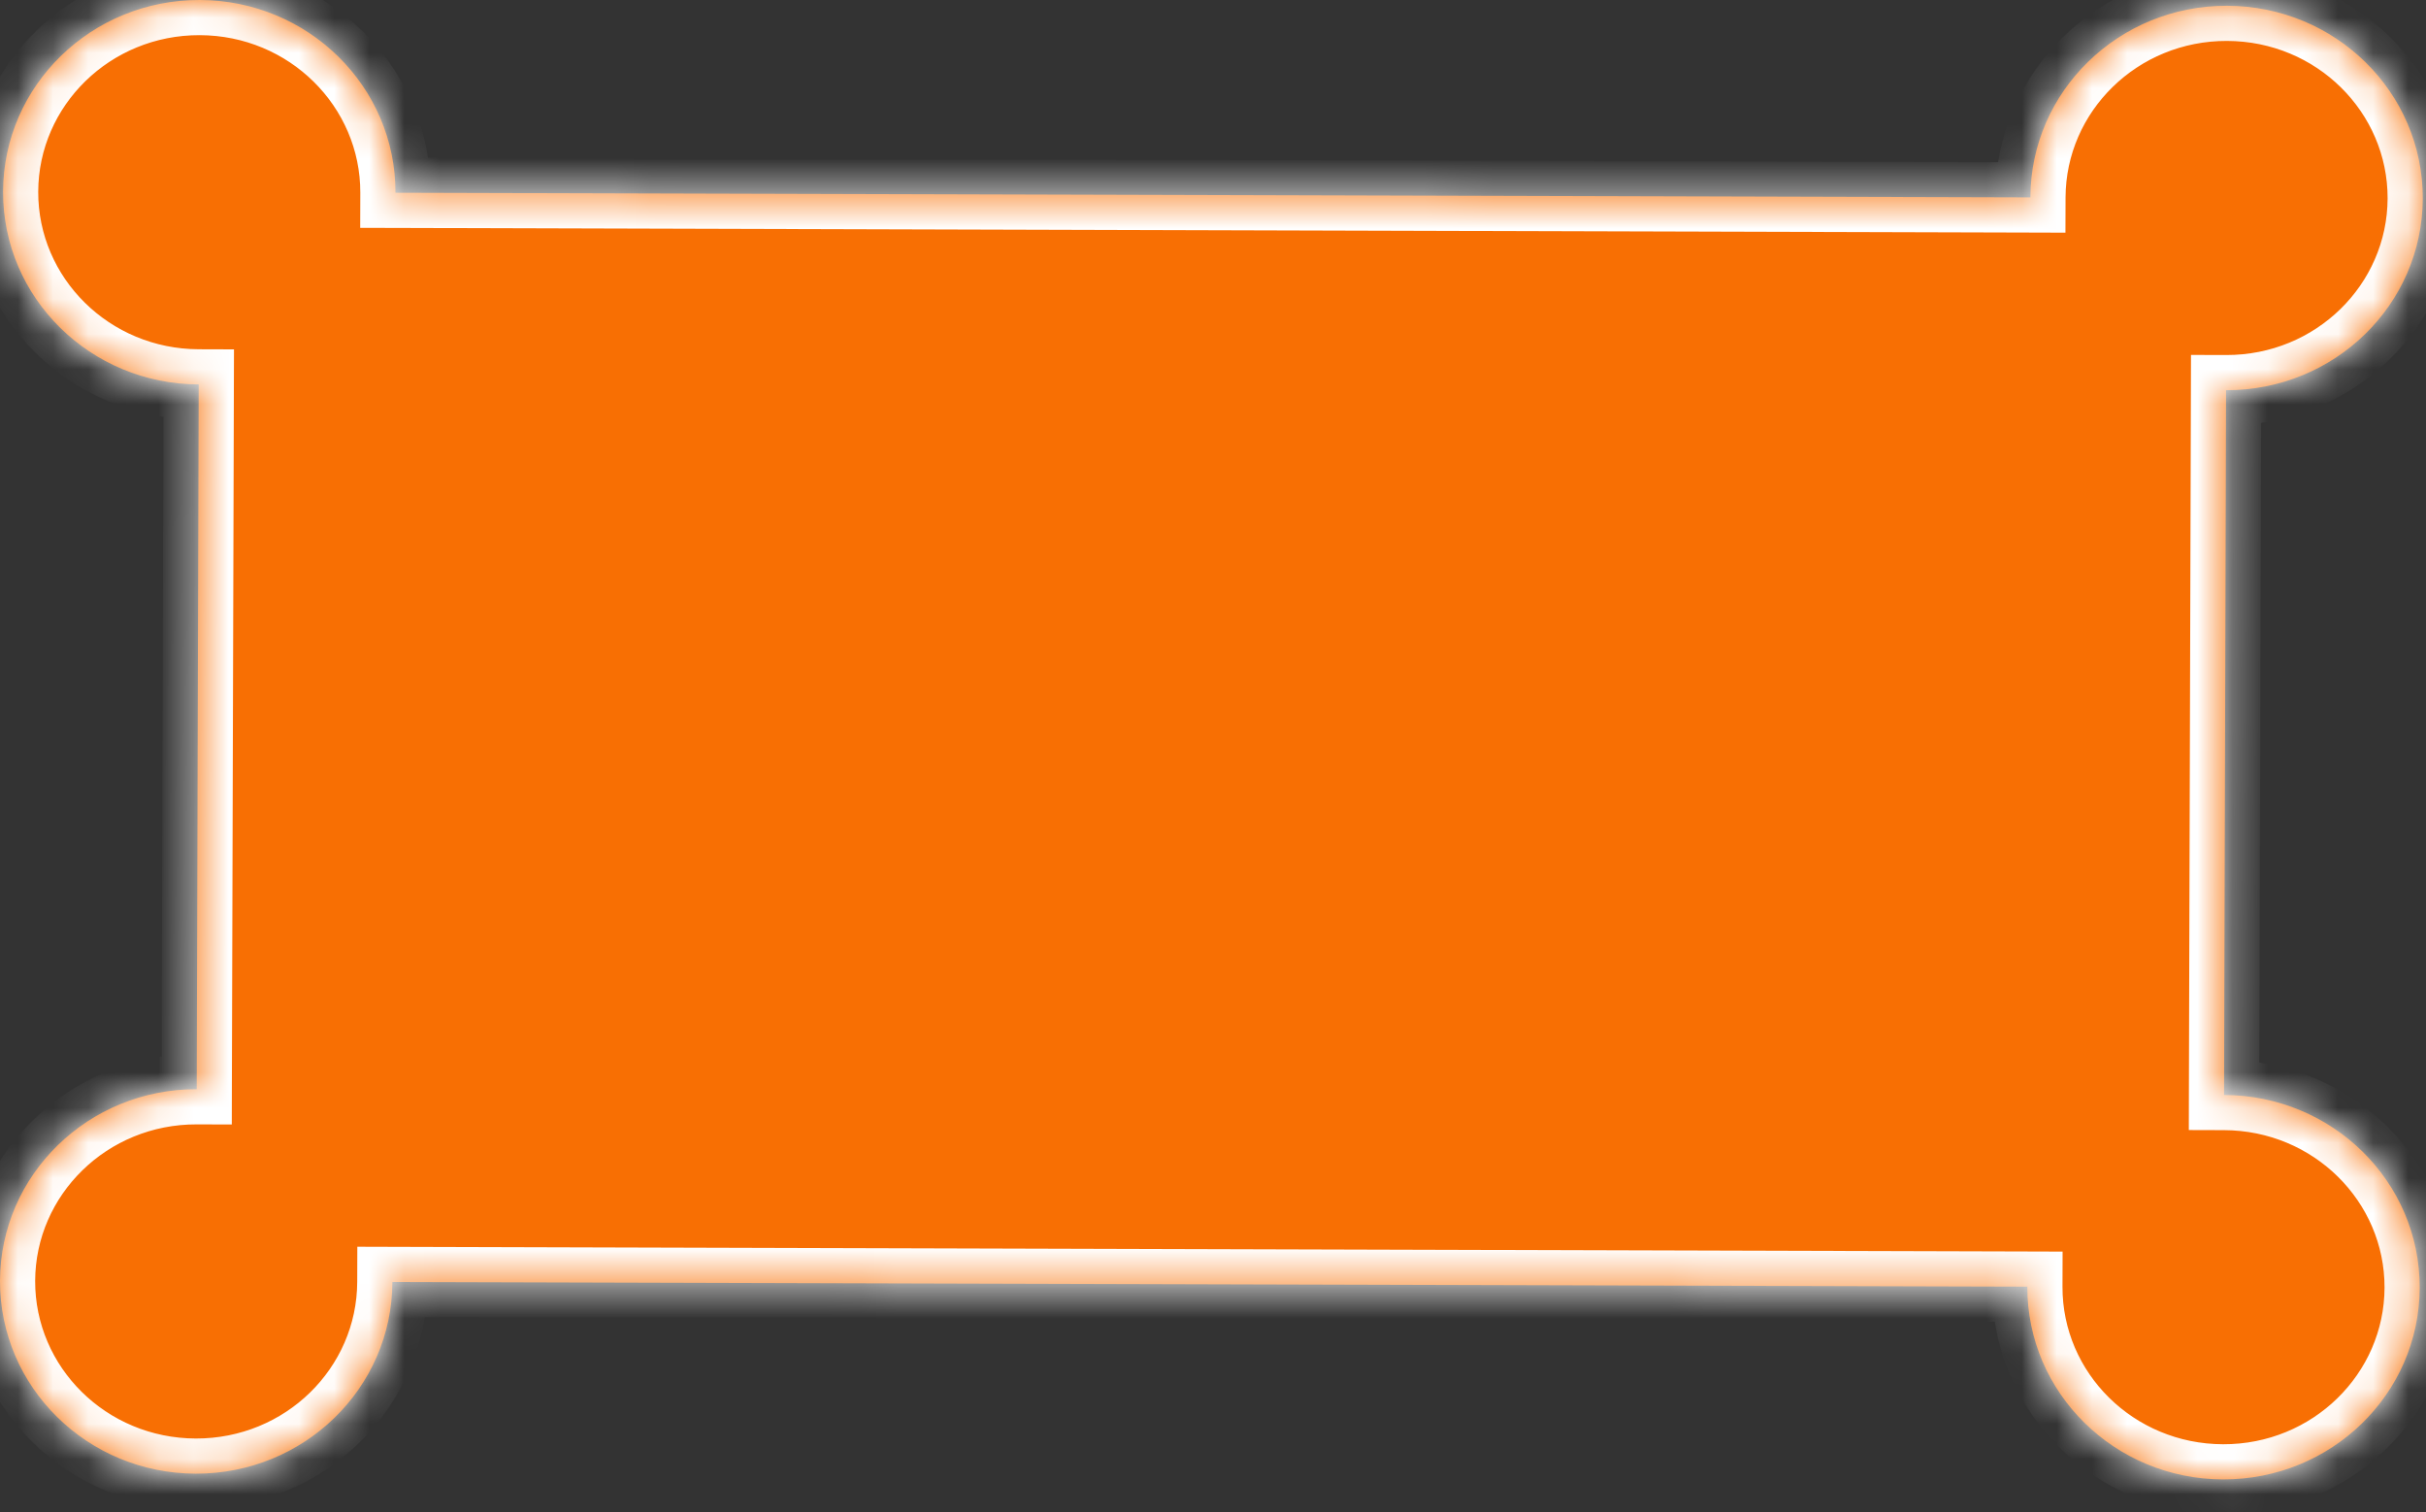 <svg width="69" height="43" viewBox="0 0 69 43" fill="none" xmlns="http://www.w3.org/2000/svg">
<rect x="0" y="0" width="69" height="43" fill="#333333" stroke="none"/>
<g id="Union">
<mask id="path-1-inside-1_107_38" fill="white">
<path fill-rule="evenodd" clip-rule="evenodd" d="M5.683 2.34539e-05C8.765 0.009 11.256 2.463 11.248 5.482L57.748 5.614C57.757 2.595 60.262 0.155 63.344 0.164C66.425 0.172 68.917 2.627 68.908 5.646C68.9 8.665 66.395 11.106 63.313 11.097L63.256 31.141C66.338 31.15 68.829 33.605 68.821 36.624C68.812 39.643 66.307 42.083 63.225 42.074C60.144 42.066 57.652 39.611 57.661 36.592L11.16 36.46C11.152 39.479 8.646 41.919 5.565 41.911C2.483 41.902 -0.008 39.447 2.17586e-05 36.428C0.009 33.409 2.514 30.969 5.595 30.977L5.652 10.933C2.57 10.924 0.079 8.47 0.087 5.451C0.096 2.432 2.601 -0.009 5.683 2.34539e-05Z"/>
</mask>
<path fill-rule="evenodd" clip-rule="evenodd" d="M5.683 2.34539e-05C8.765 0.009 11.256 2.463 11.248 5.482L57.748 5.614C57.757 2.595 60.262 0.155 63.344 0.164C66.425 0.172 68.917 2.627 68.908 5.646C68.9 8.665 66.395 11.106 63.313 11.097L63.256 31.141C66.338 31.15 68.829 33.605 68.821 36.624C68.812 39.643 66.307 42.083 63.225 42.074C60.144 42.066 57.652 39.611 57.661 36.592L11.16 36.46C11.152 39.479 8.646 41.919 5.565 41.911C2.483 41.902 -0.008 39.447 2.17586e-05 36.428C0.009 33.409 2.514 30.969 5.595 30.977L5.652 10.933C2.57 10.924 0.079 8.47 0.087 5.451C0.096 2.432 2.601 -0.009 5.683 2.34539e-05Z" fill="#F86F03"/>
<path d="M11.248 5.482L10.248 5.48L10.245 6.48L11.245 6.482L11.248 5.482ZM5.683 2.34539e-05L5.68 1L5.683 2.34539e-05ZM57.748 5.614L57.745 6.614L58.745 6.617L58.748 5.617L57.748 5.614ZM63.344 0.164L63.341 1.164L63.344 0.164ZM68.908 5.646L67.908 5.643L68.908 5.646ZM63.313 11.097L63.316 10.097L62.316 10.094L62.313 11.094L63.313 11.097ZM63.256 31.141L62.256 31.138L62.254 32.138L63.253 32.141L63.256 31.141ZM68.821 36.624L67.821 36.621L68.821 36.624ZM63.225 42.074L63.223 43.074L63.225 42.074ZM57.661 36.592L58.661 36.595L58.664 35.595L57.664 35.592L57.661 36.592ZM11.16 36.46L11.163 35.46L10.163 35.457L10.16 36.457L11.16 36.46ZM5.565 41.911L5.562 42.911H5.562L5.565 41.911ZM2.17586e-05 36.428L-1 36.425L2.17586e-05 36.428ZM5.595 30.977L5.593 31.977L6.593 31.98L6.595 30.98L5.595 30.977ZM5.652 10.933L6.652 10.936L6.655 9.936L5.655 9.933L5.652 10.933ZM0.087 5.451L-0.913 5.448L0.087 5.451ZM12.248 5.485C12.258 1.895 9.3 -0.99 5.686 -1L5.68 1C8.229 1.007 10.254 3.032 10.248 5.48L12.248 5.485ZM57.751 4.614L11.25 4.482L11.245 6.482L57.745 6.614L57.751 4.614ZM58.748 5.617C58.755 3.17 60.792 1.156 63.341 1.164L63.346 -0.836C59.732 -0.847 56.758 2.021 56.748 5.612L58.748 5.617ZM63.341 1.164C65.89 1.171 67.915 3.196 67.908 5.643L69.908 5.649C69.918 2.058 66.961 -0.826 63.346 -0.836L63.341 1.164ZM67.908 5.643C67.901 8.091 65.865 10.104 63.316 10.097L63.31 12.097C66.925 12.107 69.898 9.24 69.908 5.649L67.908 5.643ZM64.256 31.144L64.313 11.1L62.313 11.094L62.256 31.138L64.256 31.144ZM69.821 36.626C69.831 33.036 66.874 30.151 63.259 30.141L63.253 32.141C65.802 32.148 67.828 34.173 67.821 36.621L69.821 36.626ZM63.223 43.074C66.837 43.085 69.811 40.217 69.821 36.626L67.821 36.621C67.814 39.068 65.777 41.082 63.228 41.074L63.223 43.074ZM56.661 36.589C56.651 40.18 59.608 43.064 63.223 43.074L63.228 41.074C60.679 41.067 58.654 39.042 58.661 36.595L56.661 36.589ZM11.157 37.46L57.658 37.592L57.664 35.592L11.163 35.46L11.157 37.46ZM5.562 42.911C9.176 42.921 12.15 40.053 12.16 36.463L10.16 36.457C10.153 38.905 8.117 40.918 5.568 40.911L5.562 42.911ZM-1 36.425C-1.01 40.016 1.947 42.9 5.562 42.911L5.568 40.911C3.019 40.903 0.993 38.879 1 36.431L-1 36.425ZM5.598 29.977C1.984 29.967 -0.99 32.835 -1 36.425L1 36.431C1.007 33.983 3.044 31.97 5.593 31.977L5.598 29.977ZM4.652 10.93L4.595 30.975L6.595 30.98L6.652 10.936L4.652 10.93ZM-0.913 5.448C-0.923 9.039 2.035 11.923 5.649 11.933L5.655 9.933C3.106 9.926 1.08 7.901 1.087 5.454L-0.913 5.448ZM5.686 -1C2.071 -1.01 -0.902 1.857 -0.913 5.448L1.087 5.454C1.094 3.006 3.131 0.993 5.68 1L5.686 -1Z" fill="white" mask="url(#path-1-inside-1_107_38)"/>
</g>
</svg>
